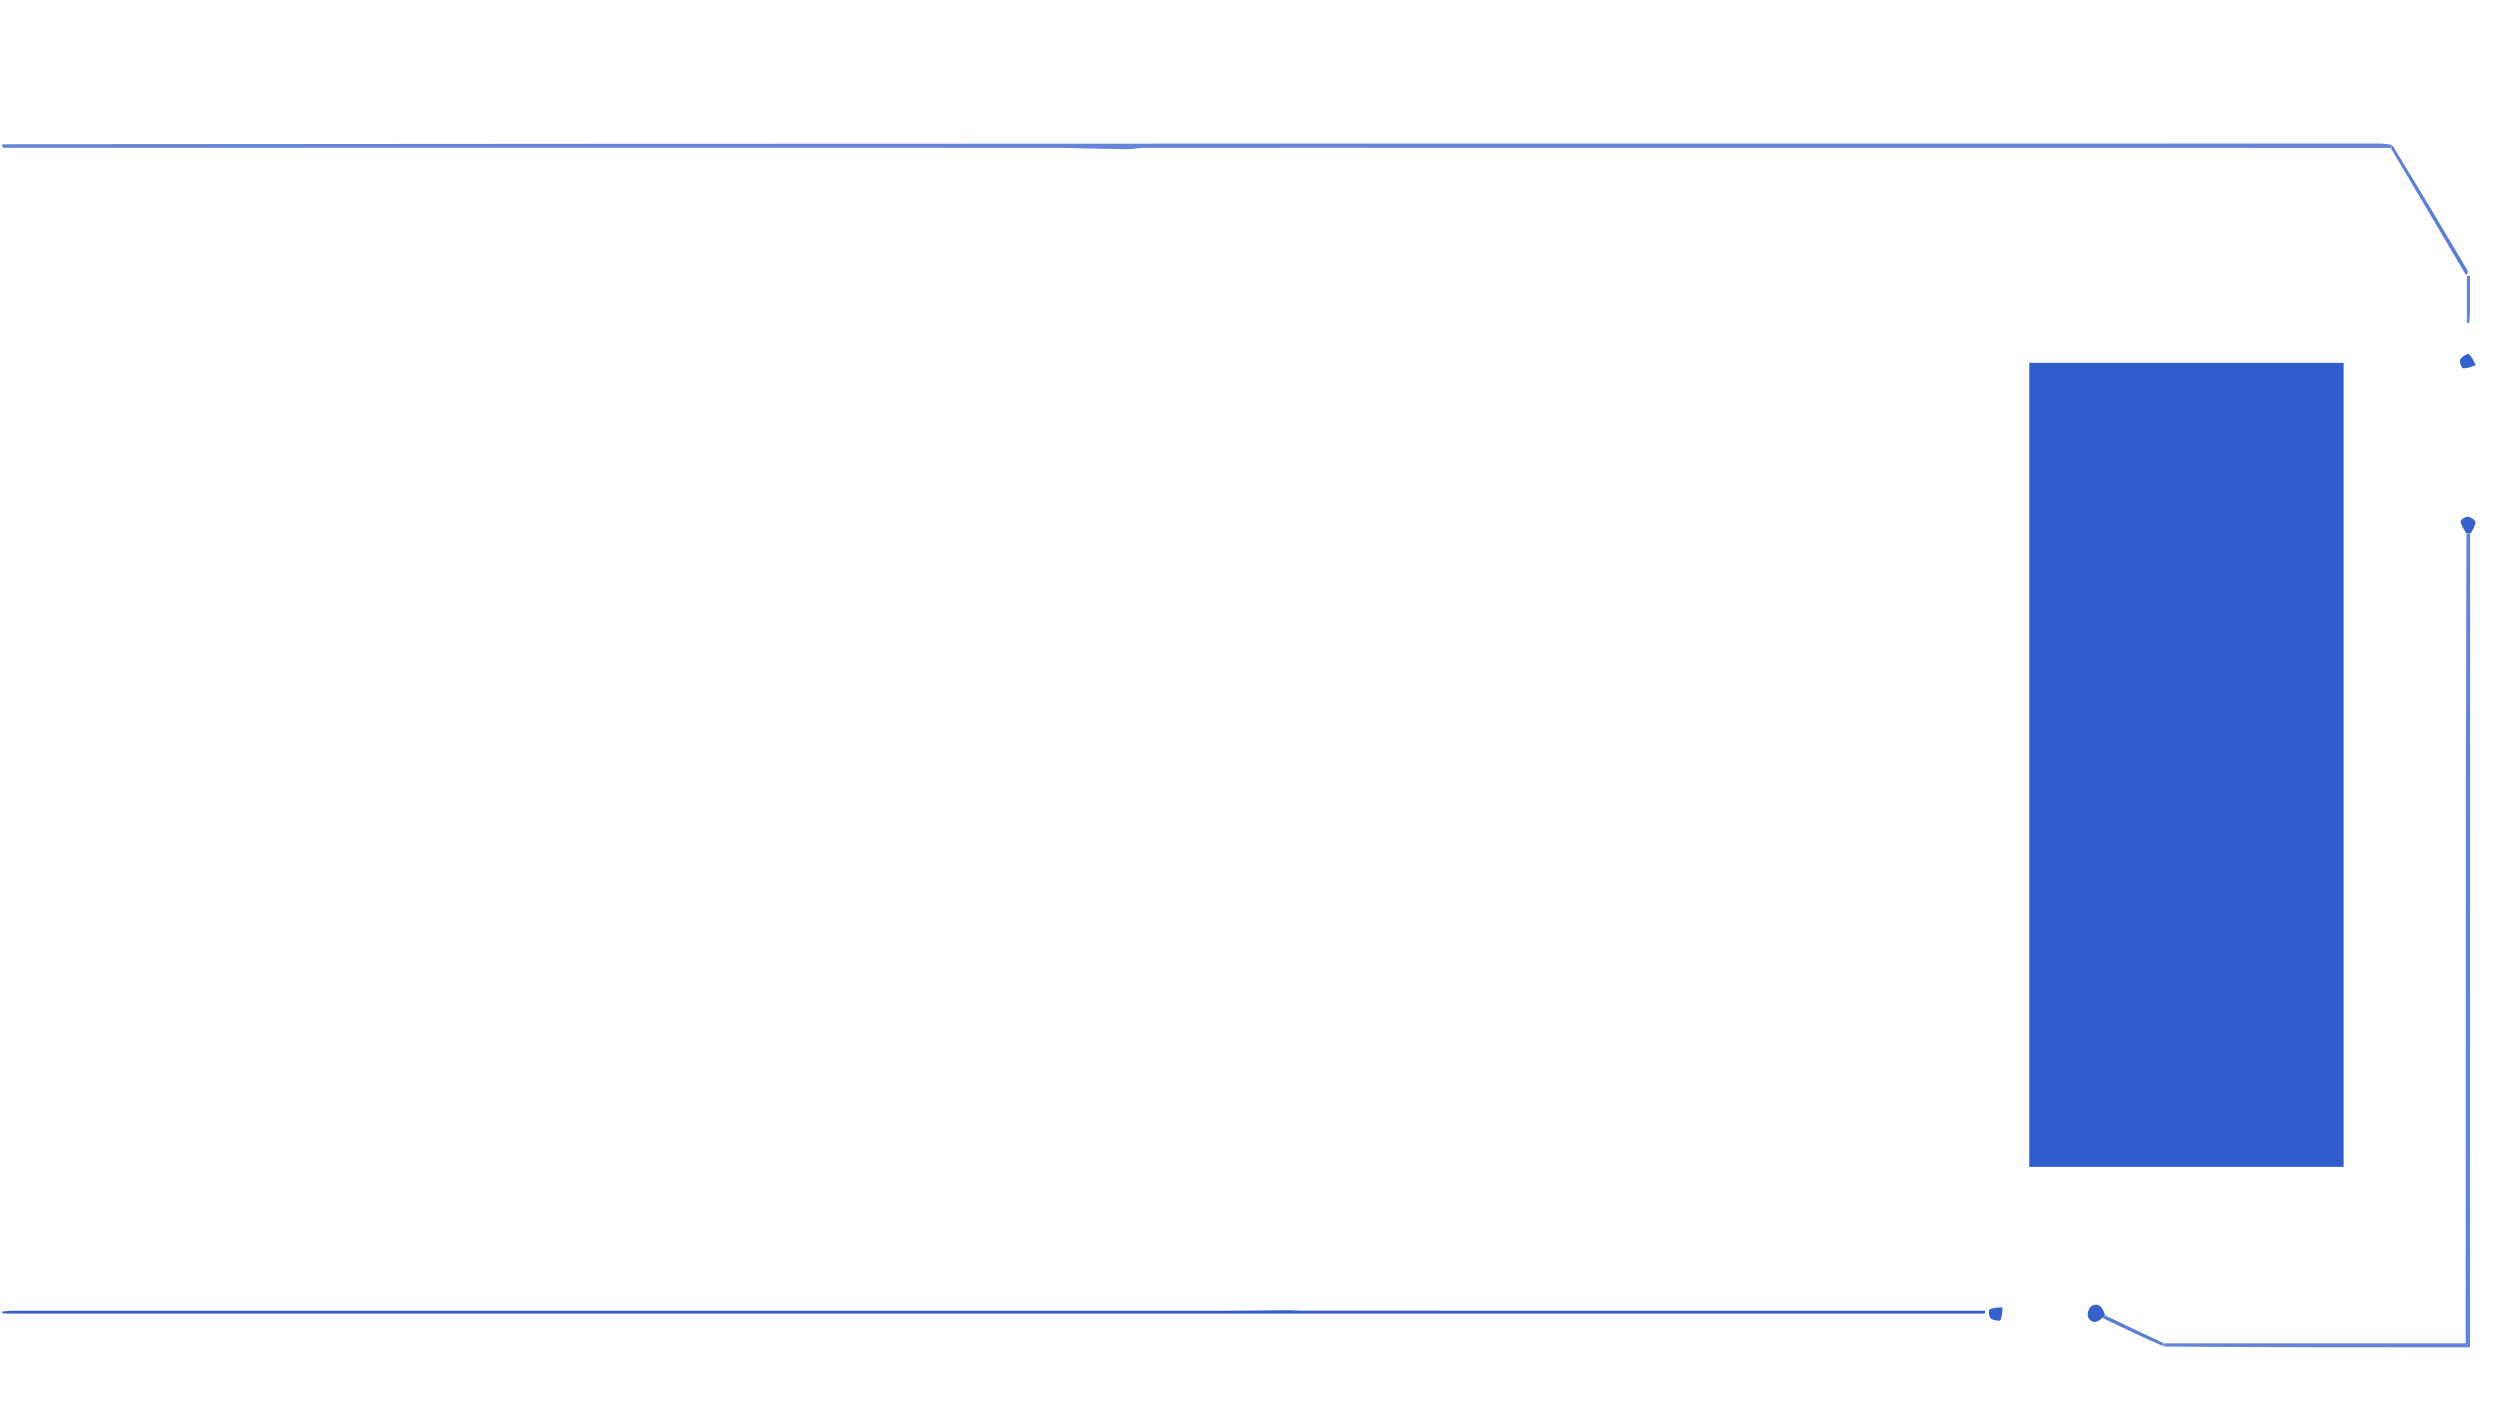 <svg version="1.1" id="Layer_1" xmlns="http://www.w3.org/2000/svg" xmlns:xlink="http://www.w3.org/1999/xlink" x="0px" y="0px"
	 width="100%" viewBox="0 0 1167 656" enable-background="new 0 0 1167 656" xml:space="preserve">

<path fill="#6384D9" opacity="1" stroke="none" 
	d="
M501.994,69.166 
	C499.833,69.112 497.671,69.01 495.51,69.01 
	C330.981,69.001 166.452,69 1.461,68.999 
	C1,68.556 1,68.111 1,67.333 
	C370.724,67.001 740.449,67.001 1110.173,67.012 
	C1112.329,67.012 1114.484,67.174 1116.648,67.711 
	C1116.432,68.455 1116.208,68.748 1115.983,69.041 
	C969.628,69.038 823.272,69.035 675.995,69.033 
	C658.581,69.022 642.089,69.003 625.597,69 
	C594.938,68.995 564.278,68.983 533.619,69.028 
	C531.191,69.032 528.763,69.665 526.338,69.644 
	C518.222,69.573 510.109,69.338 501.994,69.166 
z"/>
<path fill="#305CCC" opacity="1" stroke="none" 
	d="
M1,612.25 
	C3.162,611.948 5.324,611.85 7.486,611.85 
	C196.183,611.842 384.879,611.842 573.576,611.839 
	C575.408,611.839 577.239,611.812 579.991,611.8 
	C587.944,611.74 594.977,611.677 602.01,611.615 
	C604.17,611.69 606.33,611.832 608.49,611.832 
	C712.633,611.843 816.776,611.843 920.92,611.843 
	C922.8,611.843 924.68,611.843 926.56,611.843 
	C926.558,612.281 926.555,612.719 926.552,613.157 
	C924.942,613.157 923.332,613.157 921.722,613.157 
	C615.791,613.157 309.86,613.157 3.929,613.155 
	C3.263,613.155 2.596,613.139 1.465,613.065 
	C1,613 1,612.5 1,612.25 
z"/>
<path fill="#305CCC" opacity="1" stroke="none" 
	d="
M1094,402 
	C1094,449.8 1094,497.1 1094,544.7 
	C1044.946,544.7 996.226,544.7 947.253,544.7 
	C947.253,419.64 947.253,294.709 947.253,169.389 
	C995.875,169.389 1044.596,169.389 1094,169.389 
	C1094,246.667 1094,324.083 1094,402 
z"/>


<path fill="#6384D9" opacity="1" stroke="none" 
	d="
M1153.05,249.026 
	C1153.033,373.291 1153.016,497.556 1152.999,621.821 
	C1152.999,623.959 1152.999,626.097 1152.999,628.945 
	C1105.367,628.945 1058.137,628.945 1010.45,628.565 
	C1009.994,627.81 1009.995,627.434 1009.995,627.058 
	C1056.78,627.058 1103.566,627.058 1150.991,627.058 
	C1150.991,501.065 1150.991,375.511 1151.322,249.486 
	C1152.118,249.019 1152.584,249.022 1153.05,249.026 
z"/>


<path fill="#5A7DD6" opacity="1" stroke="none" 
	d="
M1116.172,69.329 
	C1116.208,68.748 1116.432,68.455 1116.911,68.042 
	C1128.725,87.339 1140.289,106.754 1151.823,126.187 
	C1152.116,126.679 1152.09,127.361 1151.178,128.462 
	C1139.573,108.847 1127.967,89.232 1116.172,69.329 
z"/>
<path fill="#5A7DD6" opacity="1" stroke="none" 
	d="
M1009.682,626.898 
	C1009.995,627.434 1009.994,627.81 1009.99,628.468 
	C1000.599,624.364 991.211,619.98 981.615,615.347 
	C981.915,614.791 982.423,614.483 982.93,614.175 
	C991.743,618.363 1000.556,622.551 1009.682,626.898 
z"/>
<path fill="#3761CD" opacity="1" stroke="none" 
	d="
M982.648,613.946 
	C982.423,614.483 981.915,614.791 981.244,615.258 
	C978.668,617.905 976.07,617.606 974.702,614.779 
	C974.103,613.539 975.164,610.223 976.359,609.624 
	C980.077,607.763 981.528,610.586 982.648,613.946 
z"/>
<path fill="#3761CD" opacity="1" stroke="none" 
	d="
M1155.657,170.498 
	C1153.526,171.26 1151.539,172.042 1149.633,171.878 
	C1149.051,171.828 1147.925,168.792 1148.419,167.82 
	C1149.071,166.537 1151.925,164.895 1152.342,165.234 
	C1153.844,166.46 1154.72,168.452 1155.657,170.498 
z"/>
<path fill="#3761CD" opacity="1" stroke="none" 
	d="
M1153.364,248.86 
	C1152.584,249.022 1152.118,249.019 1151.303,249.019 
	C1150.099,247.151 1148.935,245.334 1148.584,243.371 
	C1148.483,242.807 1150.786,241.113 1151.872,241.211 
	C1153.231,241.333 1155.473,242.698 1155.54,243.653 
	C1155.655,245.282 1154.372,247.009 1153.364,248.86 
z"/>
<path fill="#3761CD" opacity="1" stroke="none" 
	d="
M934.761,610.246 
	C934.674,612.492 934.616,614.622 933.741,616.333 
	C933.52,616.767 930.27,616.357 929.2,615.427 
	C928.364,614.7 928.214,611.49 928.686,611.257 
	C930.41,610.405 932.521,610.338 934.761,610.246 
z"/>
<path fill="#6384D9" opacity="1" stroke="none" 
	d="
M1152.999,145.77 
	C1152.891,147.746 1152.783,149.251 1152.675,150.755 
	C1152.292,150.732 1151.908,150.708 1151.525,150.685 
	C1151.525,143.395 1151.525,136.106 1151.525,128.817 
	C1152.016,128.787 1152.508,128.756 1152.999,128.726 
	C1152.999,134.25 1152.999,139.774 1152.999,145.77 
z"/>


</svg>